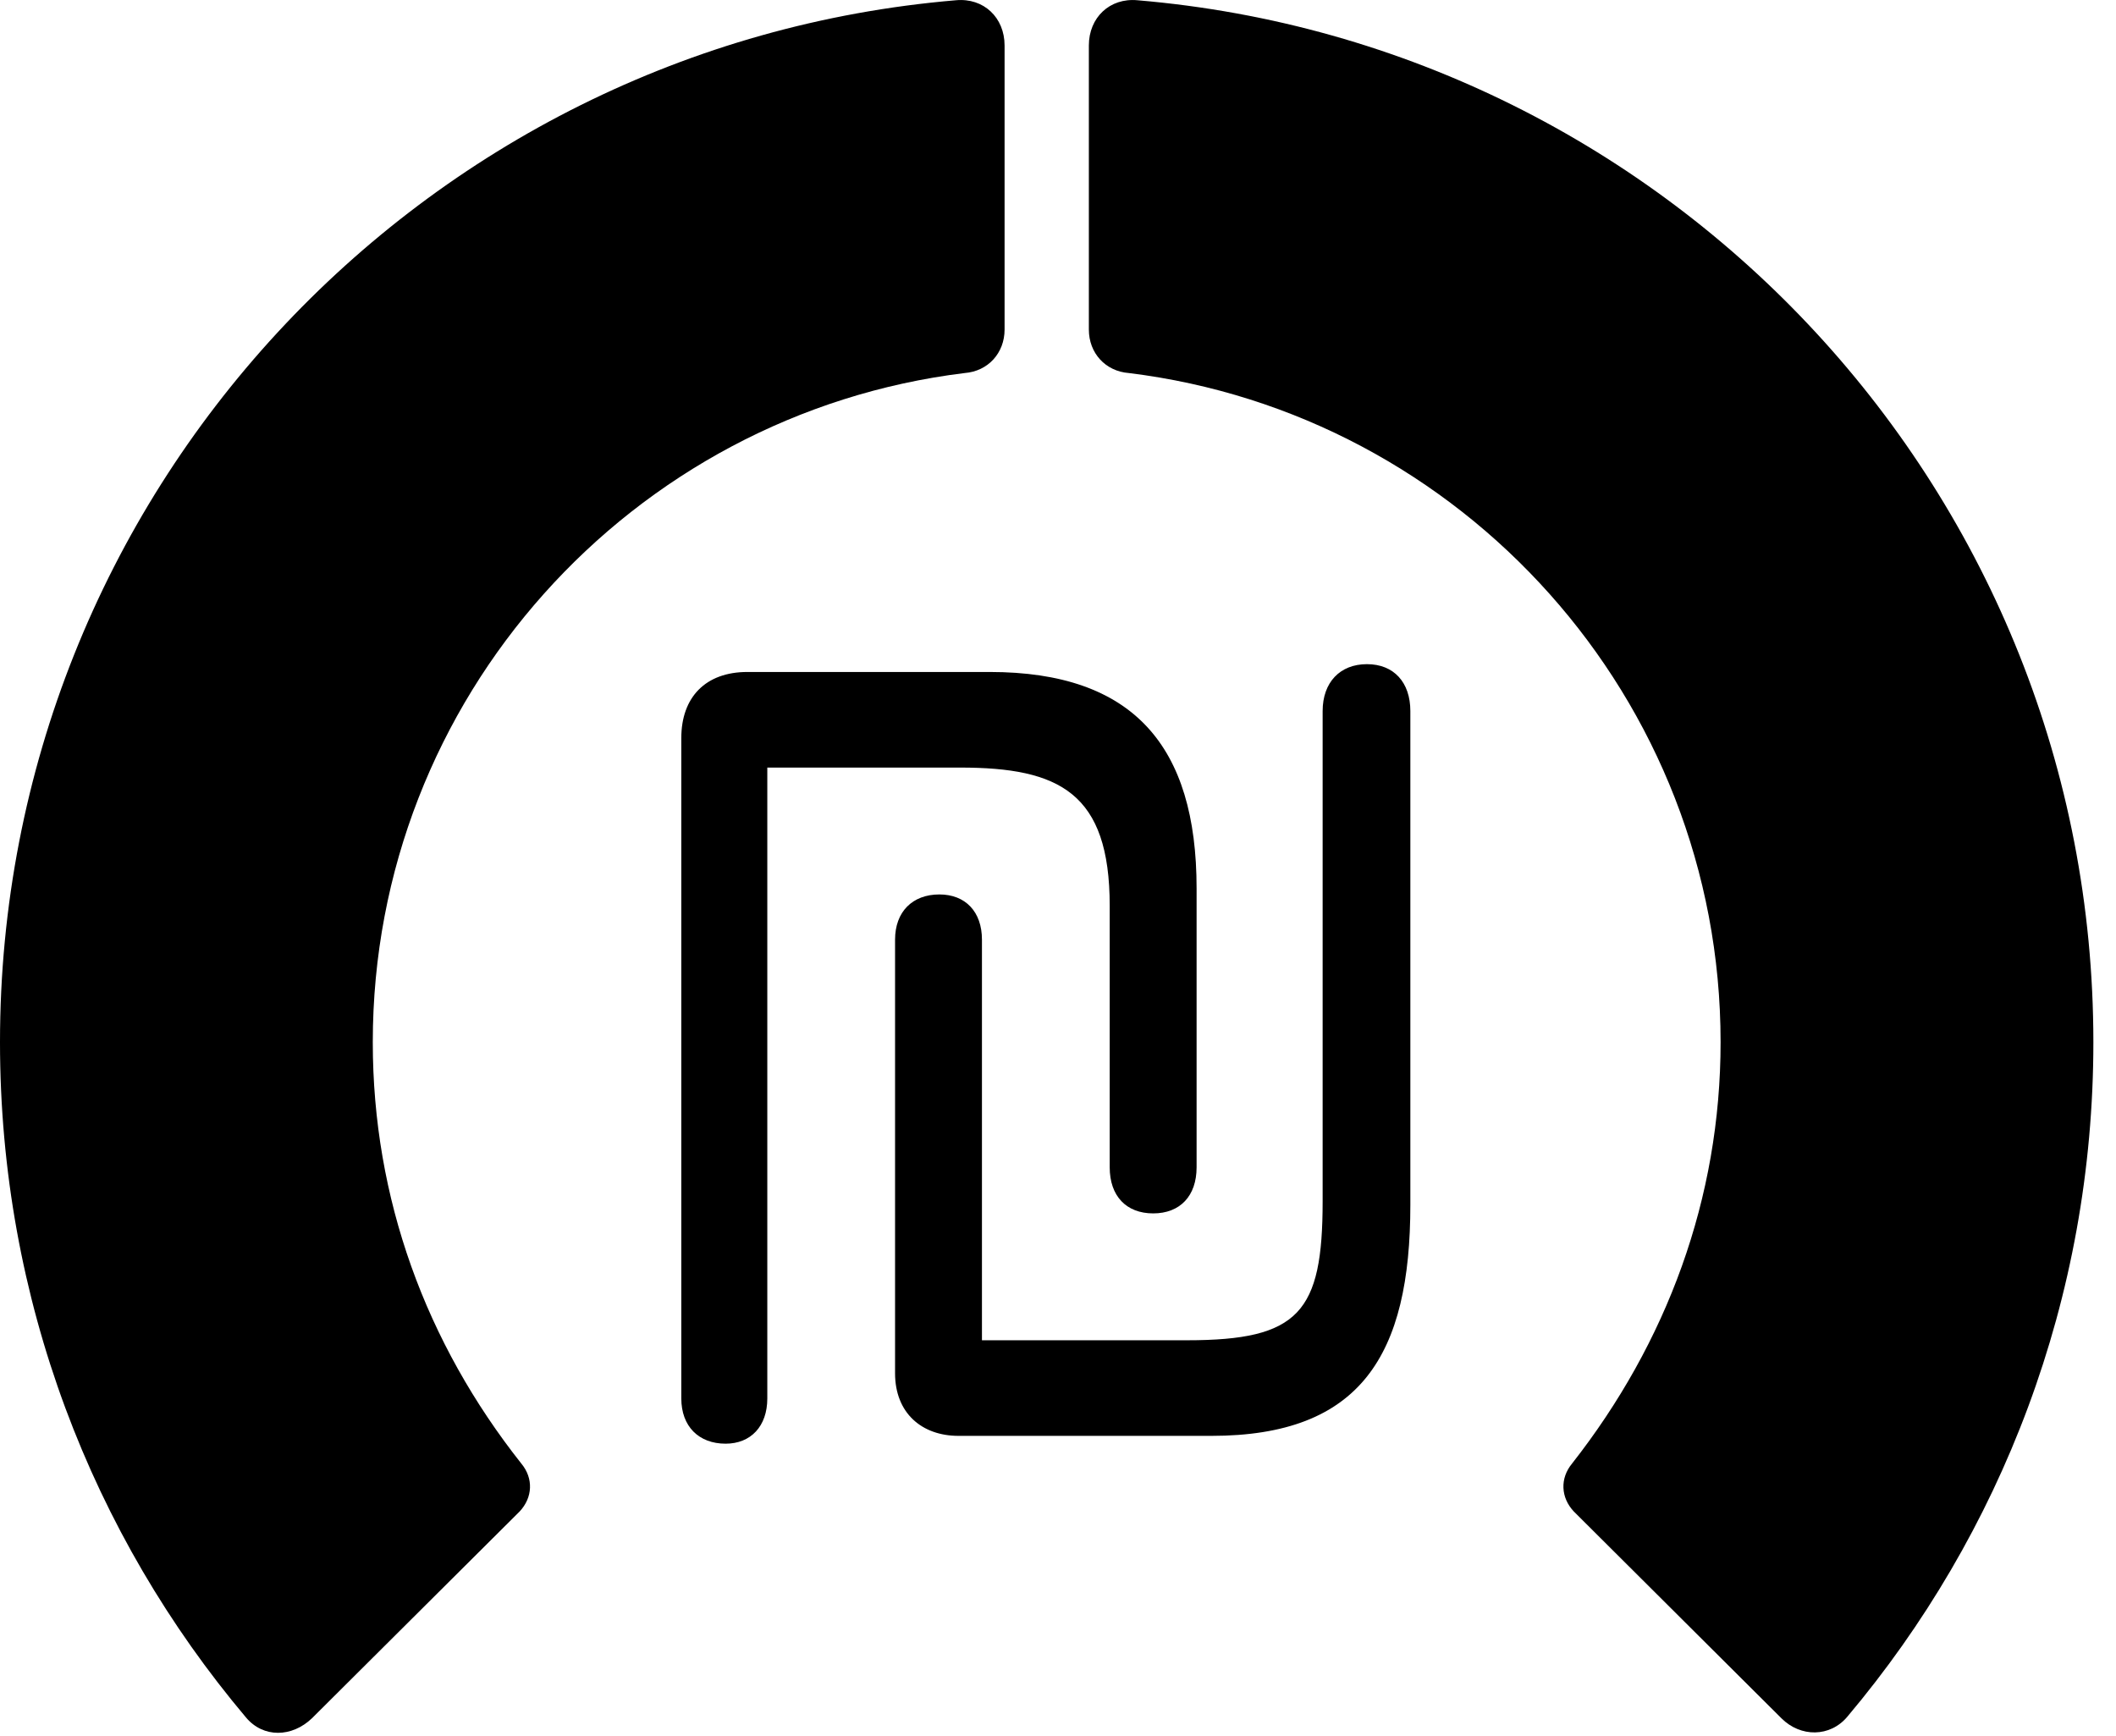 <svg version="1.1" xmlns="http://www.w3.org/2000/svg" xmlns:xlink="http://www.w3.org/1999/xlink" viewBox="0 0 33.291 27.31">
 <g>
  
  <path d="M32.935 16.396C32.935 7.783 26.318 0.715 17.896 0.004C17.459-0.037 17.131 0.277 17.131 0.715L17.131 5.185C17.131 5.554 17.391 5.841 17.76 5.869C22.996 6.511 27.07 10.982 27.07 16.396C27.07 18.857 26.223 21.127 24.732 23.027C24.541 23.259 24.555 23.56 24.76 23.779L28.027 27.033C28.328 27.334 28.793 27.334 29.066 27.006C31.486 24.134 32.935 20.429 32.935 16.396Z" style="fill:hsl(0 0 0/0.85)"></path>
  <path d="M0 16.396C0 20.443 1.449 24.148 3.869 27.019C4.143 27.347 4.594 27.334 4.908 27.033L8.176 23.779C8.381 23.56 8.395 23.259 8.203 23.027C6.699 21.127 5.865 18.857 5.865 16.396C5.865 10.982 9.939 6.511 15.176 5.869C15.545 5.841 15.805 5.554 15.805 5.185L15.805 0.715C15.805 0.277 15.477-0.037 15.039 0.004C6.617 0.715 0 7.783 0 16.396Z" style="fill:hsl(0 0 0/0.85)"></path>
  <path d="M11.416 22.713C11.812 22.713 12.072 22.439 12.072 22.002L12.072 12.076L15.107 12.076C16.666 12.076 17.459 12.472 17.459 14.25L17.459 18.365C17.459 18.816 17.719 19.09 18.143 19.09C18.566 19.09 18.826 18.816 18.826 18.365L18.826 13.976C18.826 11.734 17.828 10.572 15.572 10.572L11.758 10.572C11.102 10.572 10.719 10.968 10.719 11.611L10.719 22.002C10.719 22.439 10.992 22.713 11.416 22.713ZM15.08 22.59L19.059 22.59C21.41 22.59 22.189 21.318 22.189 18.953L22.189 11.187C22.189 10.736 21.93 10.449 21.506 10.449C21.082 10.449 20.809 10.736 20.809 11.187L20.809 18.898C20.809 20.648 20.439 21.086 18.676 21.086L15.449 21.086L15.449 14.783C15.449 14.345 15.19 14.072 14.779 14.072C14.355 14.072 14.082 14.345 14.082 14.783L14.082 21.605C14.082 22.234 14.506 22.59 15.08 22.59Z" style="fill:hsl(0 0 0/0.85)"></path>
 </g>
</svg>